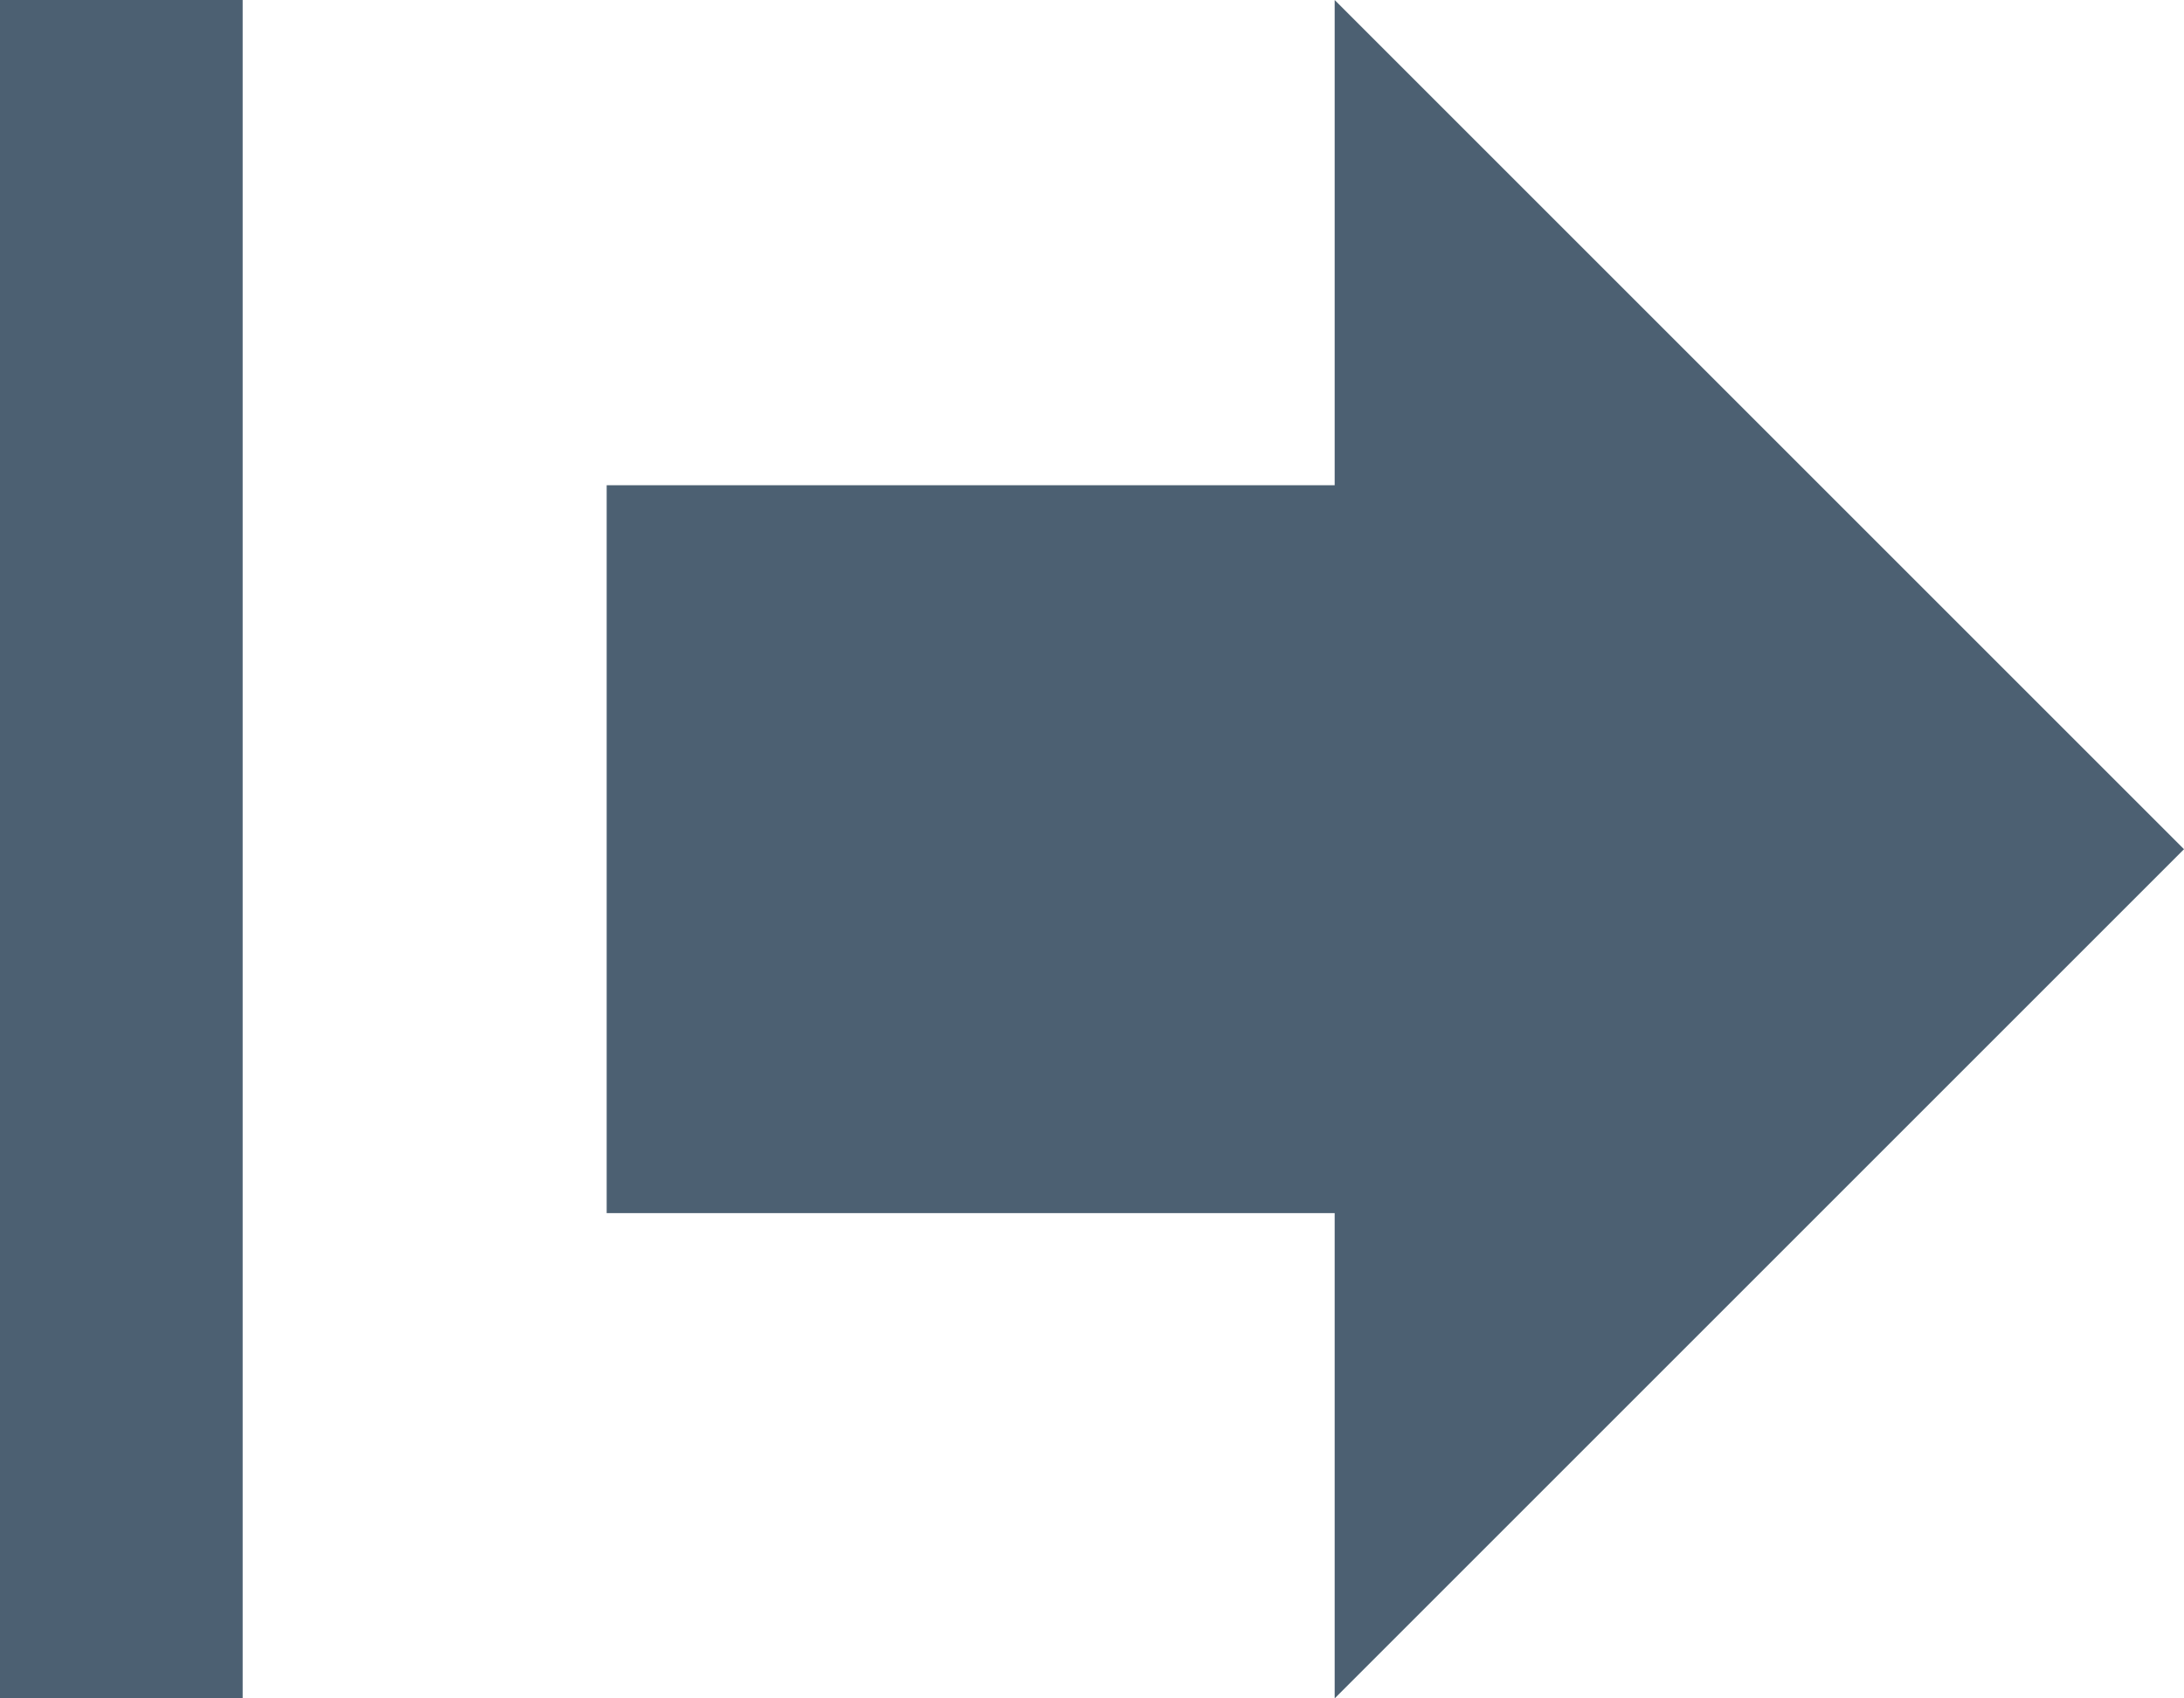 <svg width="18" height="14" viewBox="0 0 18 14" fill="none" xmlns="http://www.w3.org/2000/svg">
<path d="M5 4L11 4L11 -3.0598e-07L18 7L11 14L11 10L5 10L5 4ZM0 -7.43094e-07L2 -6.55671e-07L2 14L-6.11959e-07 14L0 -7.43094e-07Z" fill="#4C6072"/>
</svg>

